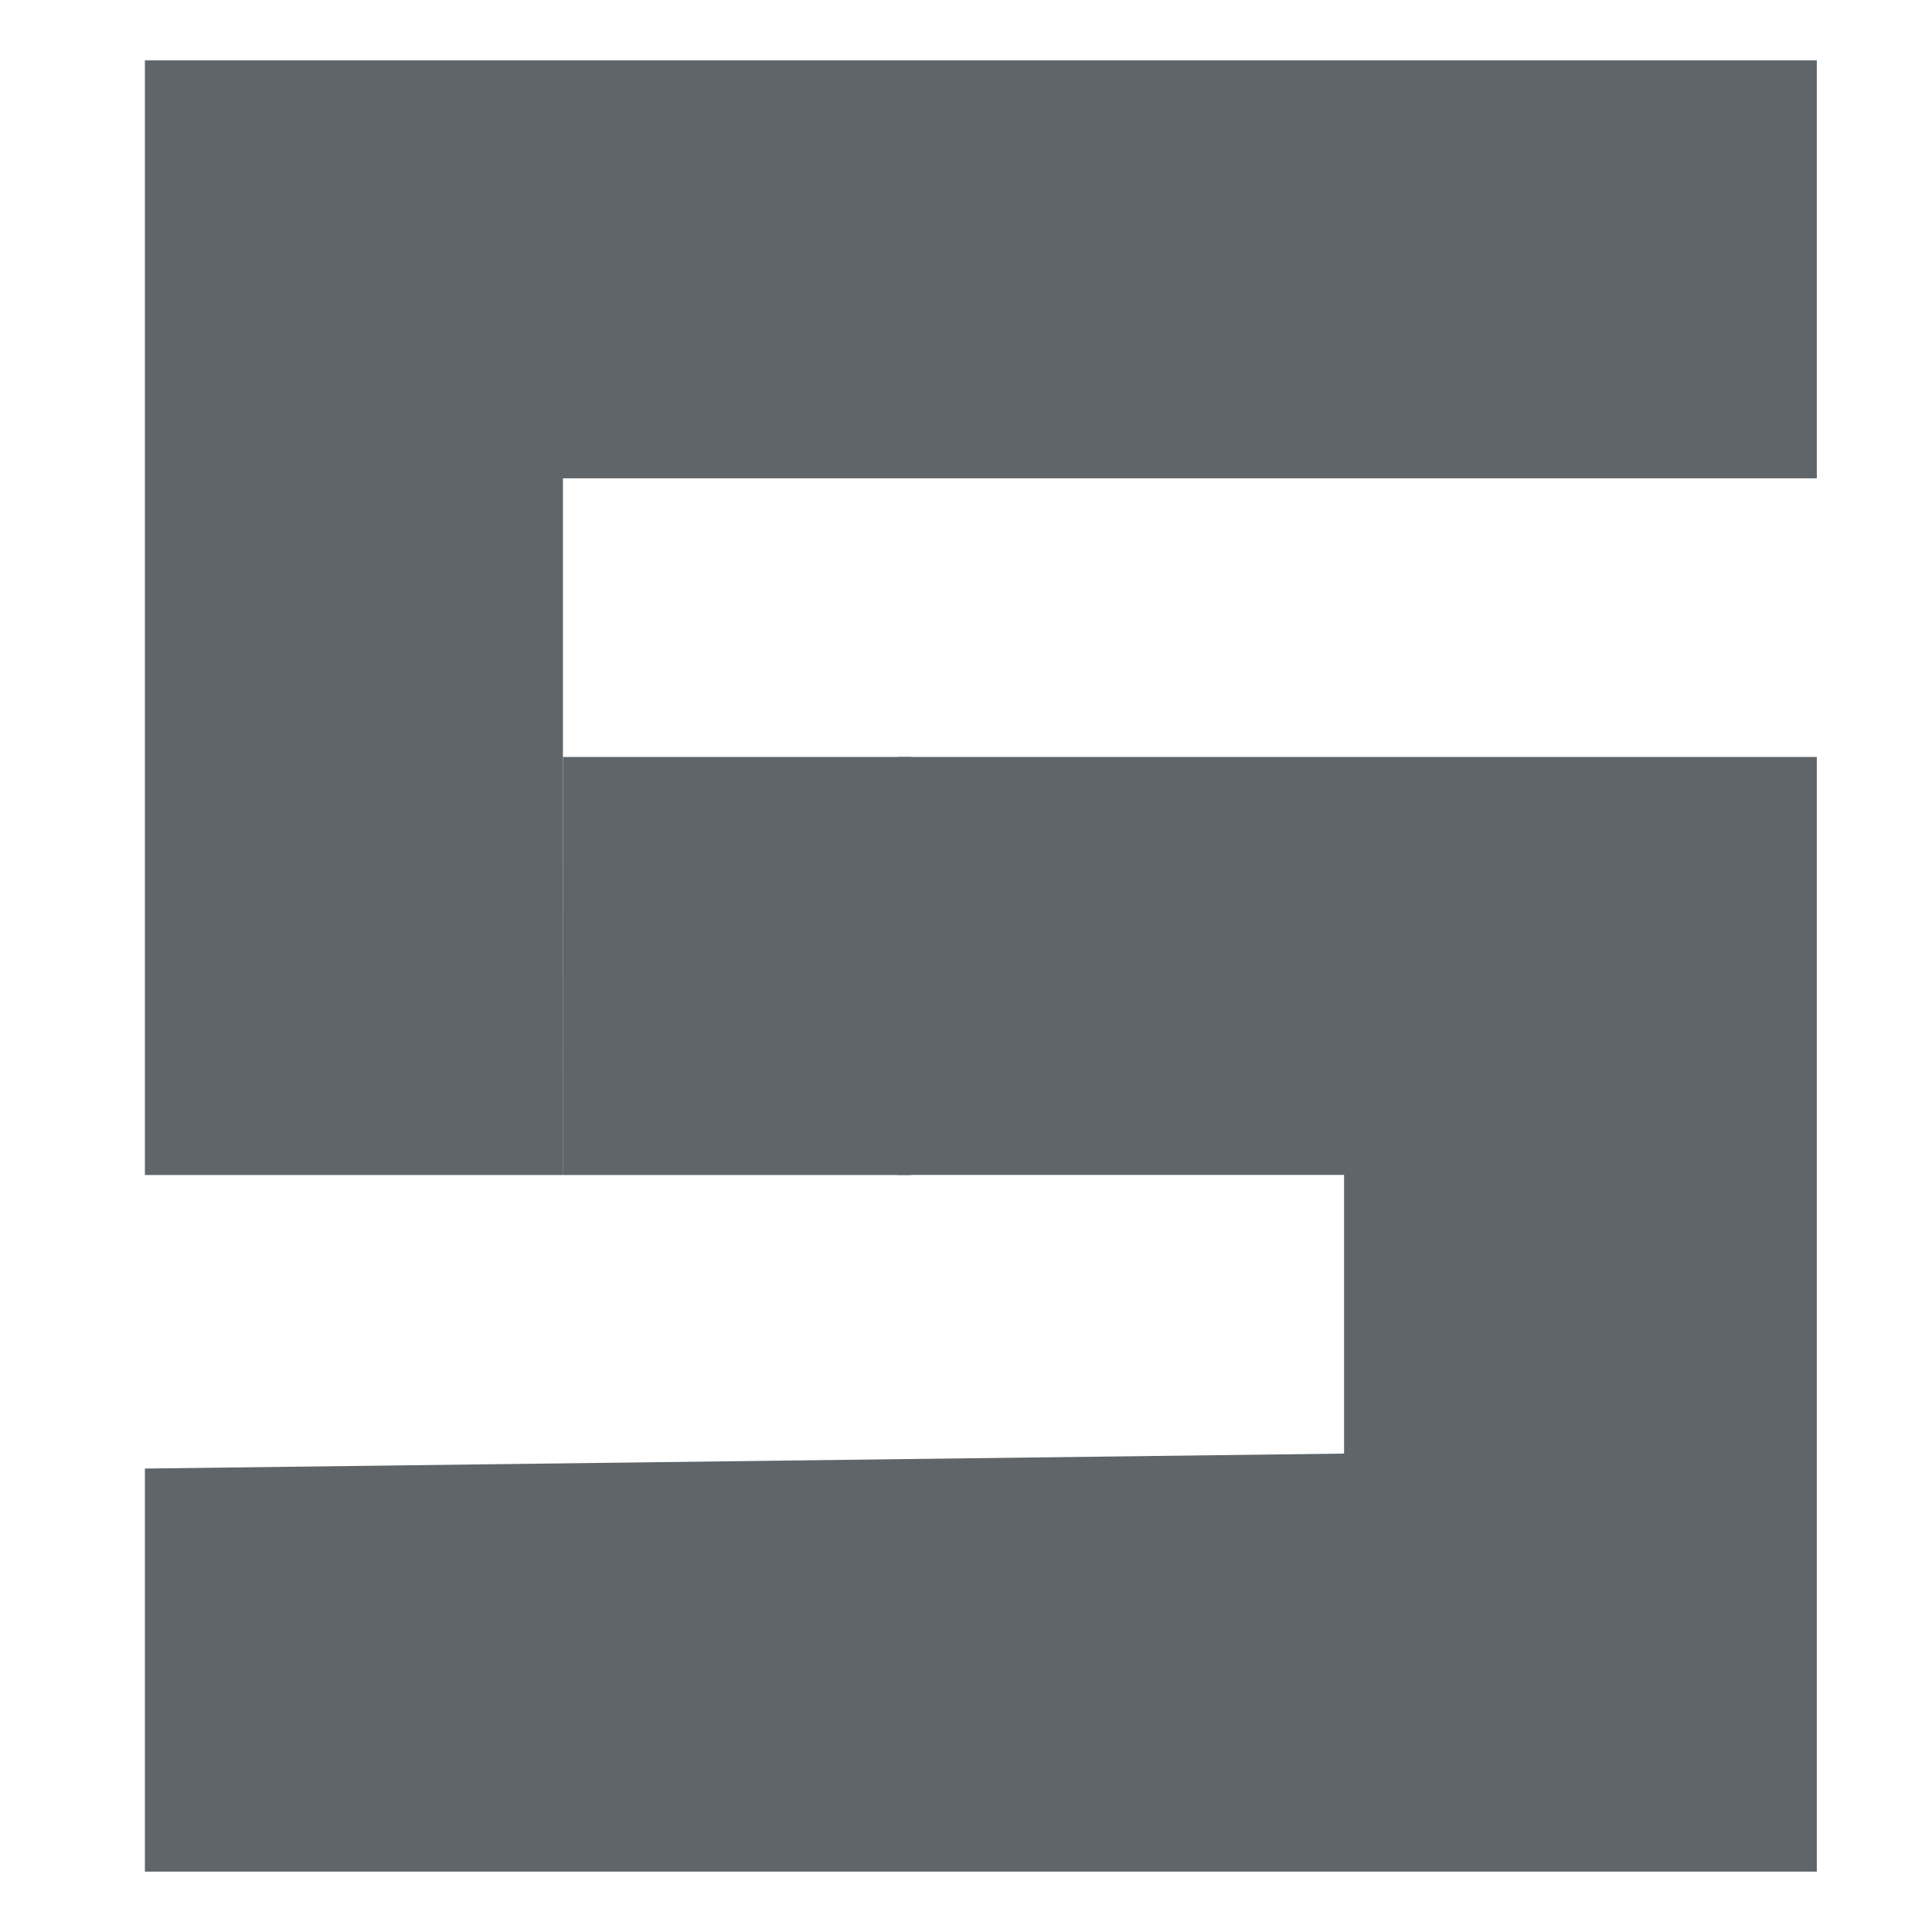 <svg xmlns="http://www.w3.org/2000/svg" width="16" height="16" version="1.1">
 <path style="fill:#5f6569" d="m 1.2,12.162 9.931,-0.124 6.4e-5,-2.308 H 8.412 7.431 V 6.269 h 7.615 V 15.5 H 8.123 1.2 Z m 0,-11.662 h 6.923 6.923 L 15.046,3.961 H 4.662 V 7.423 9.731 L 1.2,9.731 c 0,0 6.12e-4,-8.696 5.7e-5,-9.231 z"/>
 <path style="fill:#5f6569" d="M 4.662,6.269 H 6.516 7.546 v 3.462 l -2.885,3.8e-5 z"/>
</svg>
